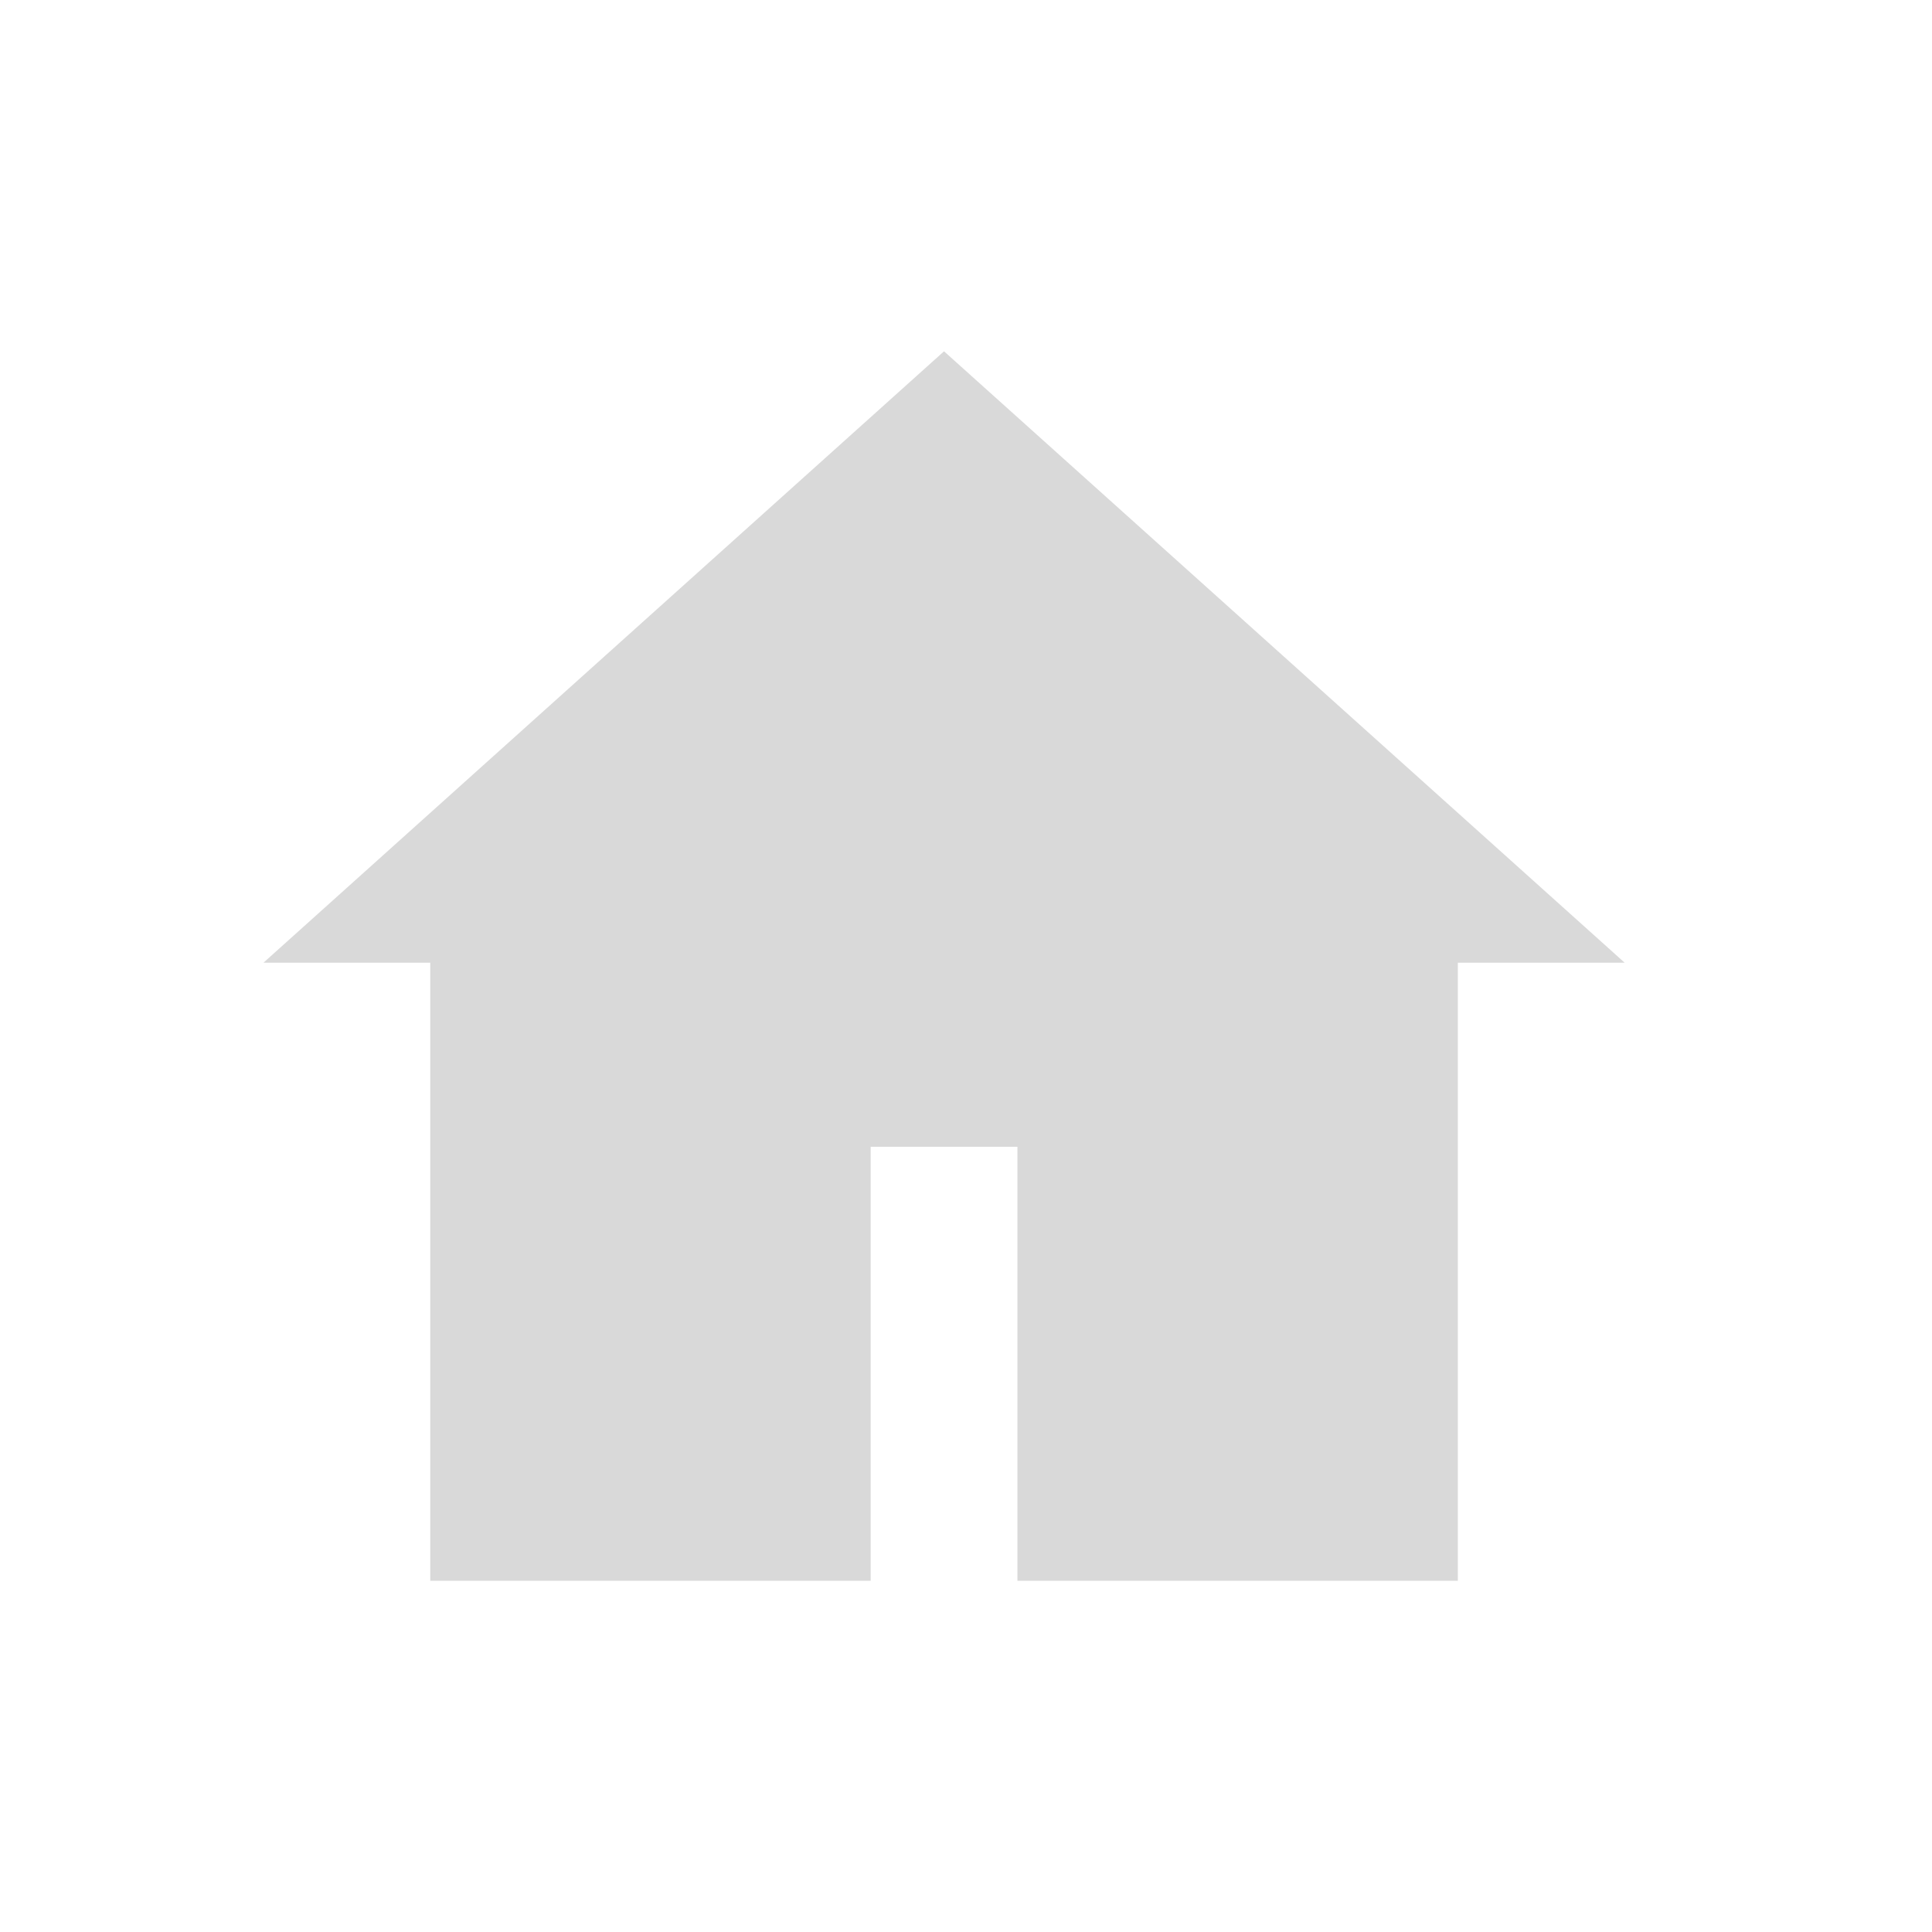 <svg width="24" height="24" viewBox="0 0 24 24" fill="none" xmlns="http://www.w3.org/2000/svg">
<path d="M11.727 4.364L3.273 11.959H5.345V19.637H10.816V14.246H12.639V19.637H18.11V11.959H20.182" fill="#D9D9D9"/>
</svg>
